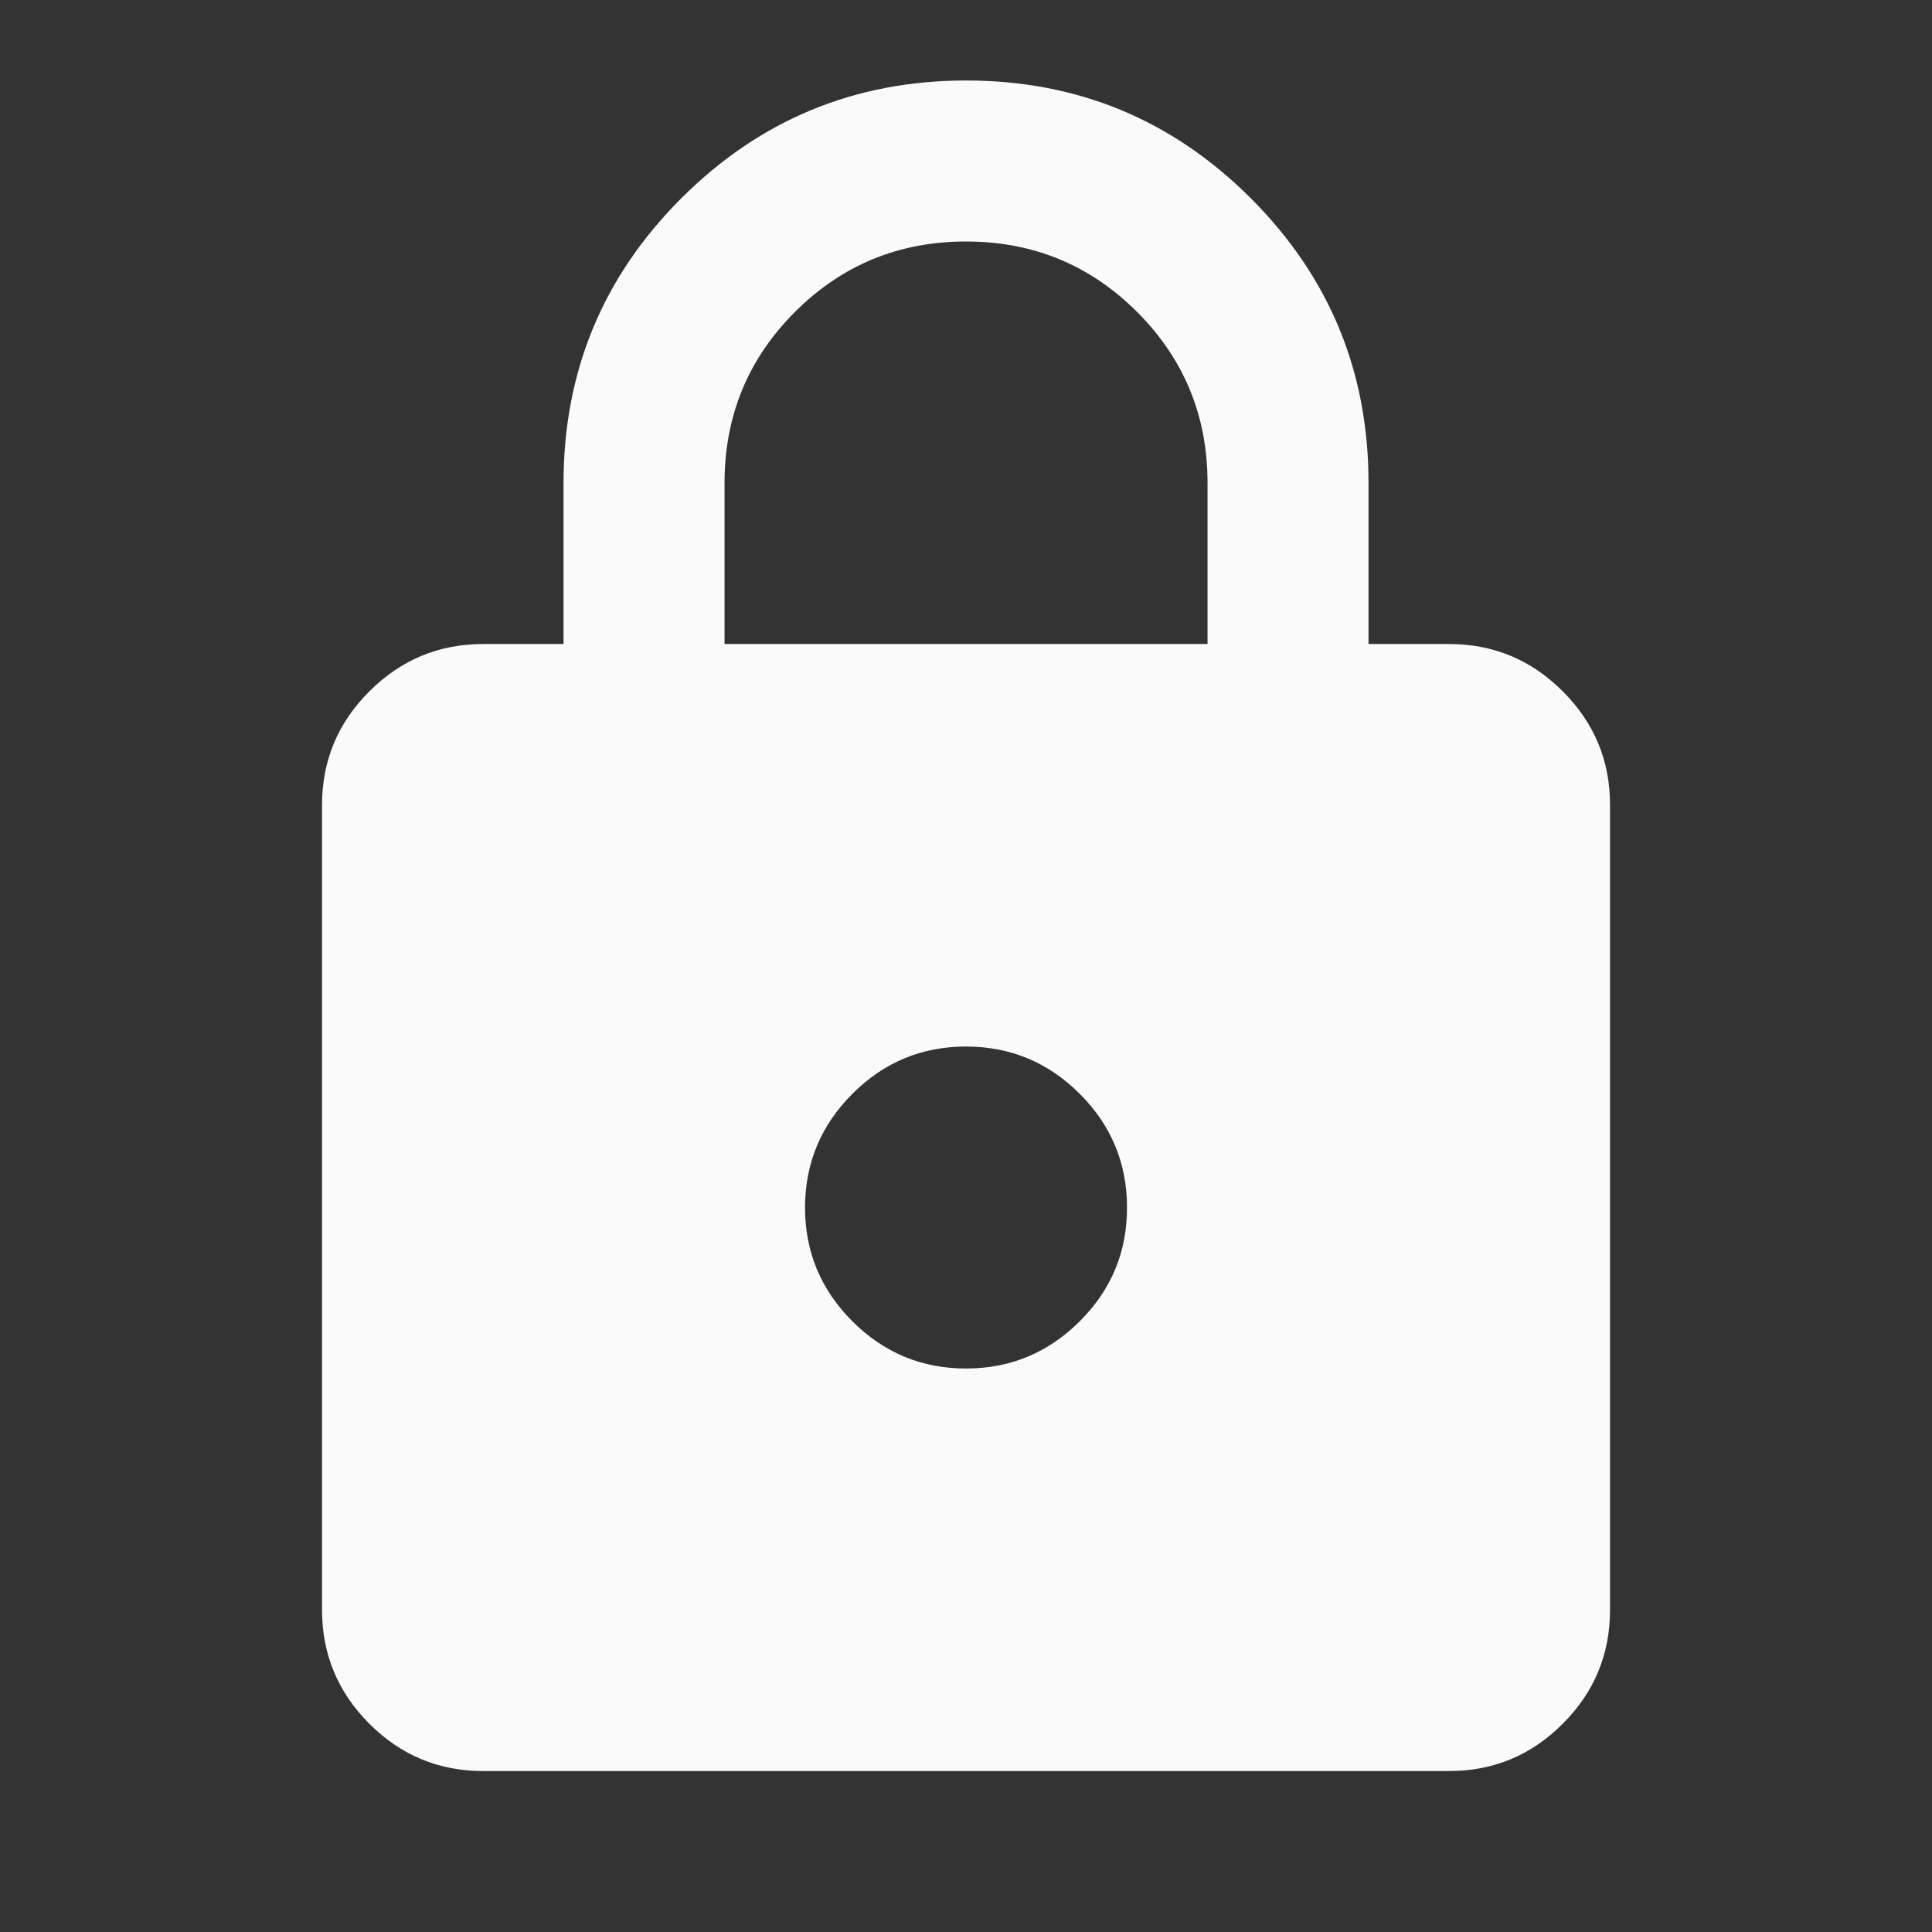 <svg width="44" height="44" viewBox="0 0 44 44" fill="none" xmlns="http://www.w3.org/2000/svg">
<rect x="0" y="0" width="44" height="44" fill="#333333" stroke="none"/>
<path d="M11.001 40.334C9.992 40.334 9.129 39.975 8.412 39.257C7.695 38.54 7.335 37.676 7.334 36.667V18.334C7.334 17.325 7.693 16.462 8.412 15.745C9.131 15.027 9.994 14.668 11.001 14.667H12.834V11C12.834 8.464 13.728 6.303 15.516 4.516C17.304 2.729 19.466 1.835 22.001 1.833C24.537 1.833 26.699 2.728 28.487 4.516C30.275 6.304 31.169 8.465 31.167 11V14.667H33.001C34.009 14.667 34.873 15.026 35.591 15.745C36.31 16.463 36.669 17.326 36.667 18.334V36.667C36.667 37.675 36.309 38.539 35.591 39.257C34.874 39.976 34.01 40.335 33.001 40.334H11.001ZM22.001 31.167C23.009 31.167 23.872 30.808 24.591 30.091C25.31 29.373 25.669 28.51 25.667 27.5C25.667 26.492 25.309 25.629 24.591 24.912C23.874 24.194 23.01 23.835 22.001 23.834C20.992 23.834 20.129 24.193 19.412 24.912C18.695 25.63 18.335 26.493 18.334 27.5C18.334 28.509 18.693 29.372 19.412 30.091C20.131 30.809 20.994 31.168 22.001 31.167ZM16.501 14.667H27.501V11C27.501 9.472 26.966 8.174 25.896 7.104C24.827 6.035 23.528 5.5 22.001 5.5C20.473 5.5 19.174 6.035 18.105 7.104C17.035 8.174 16.501 9.472 16.501 11V14.667Z" fill="#FAFAFA"/>
</svg>

